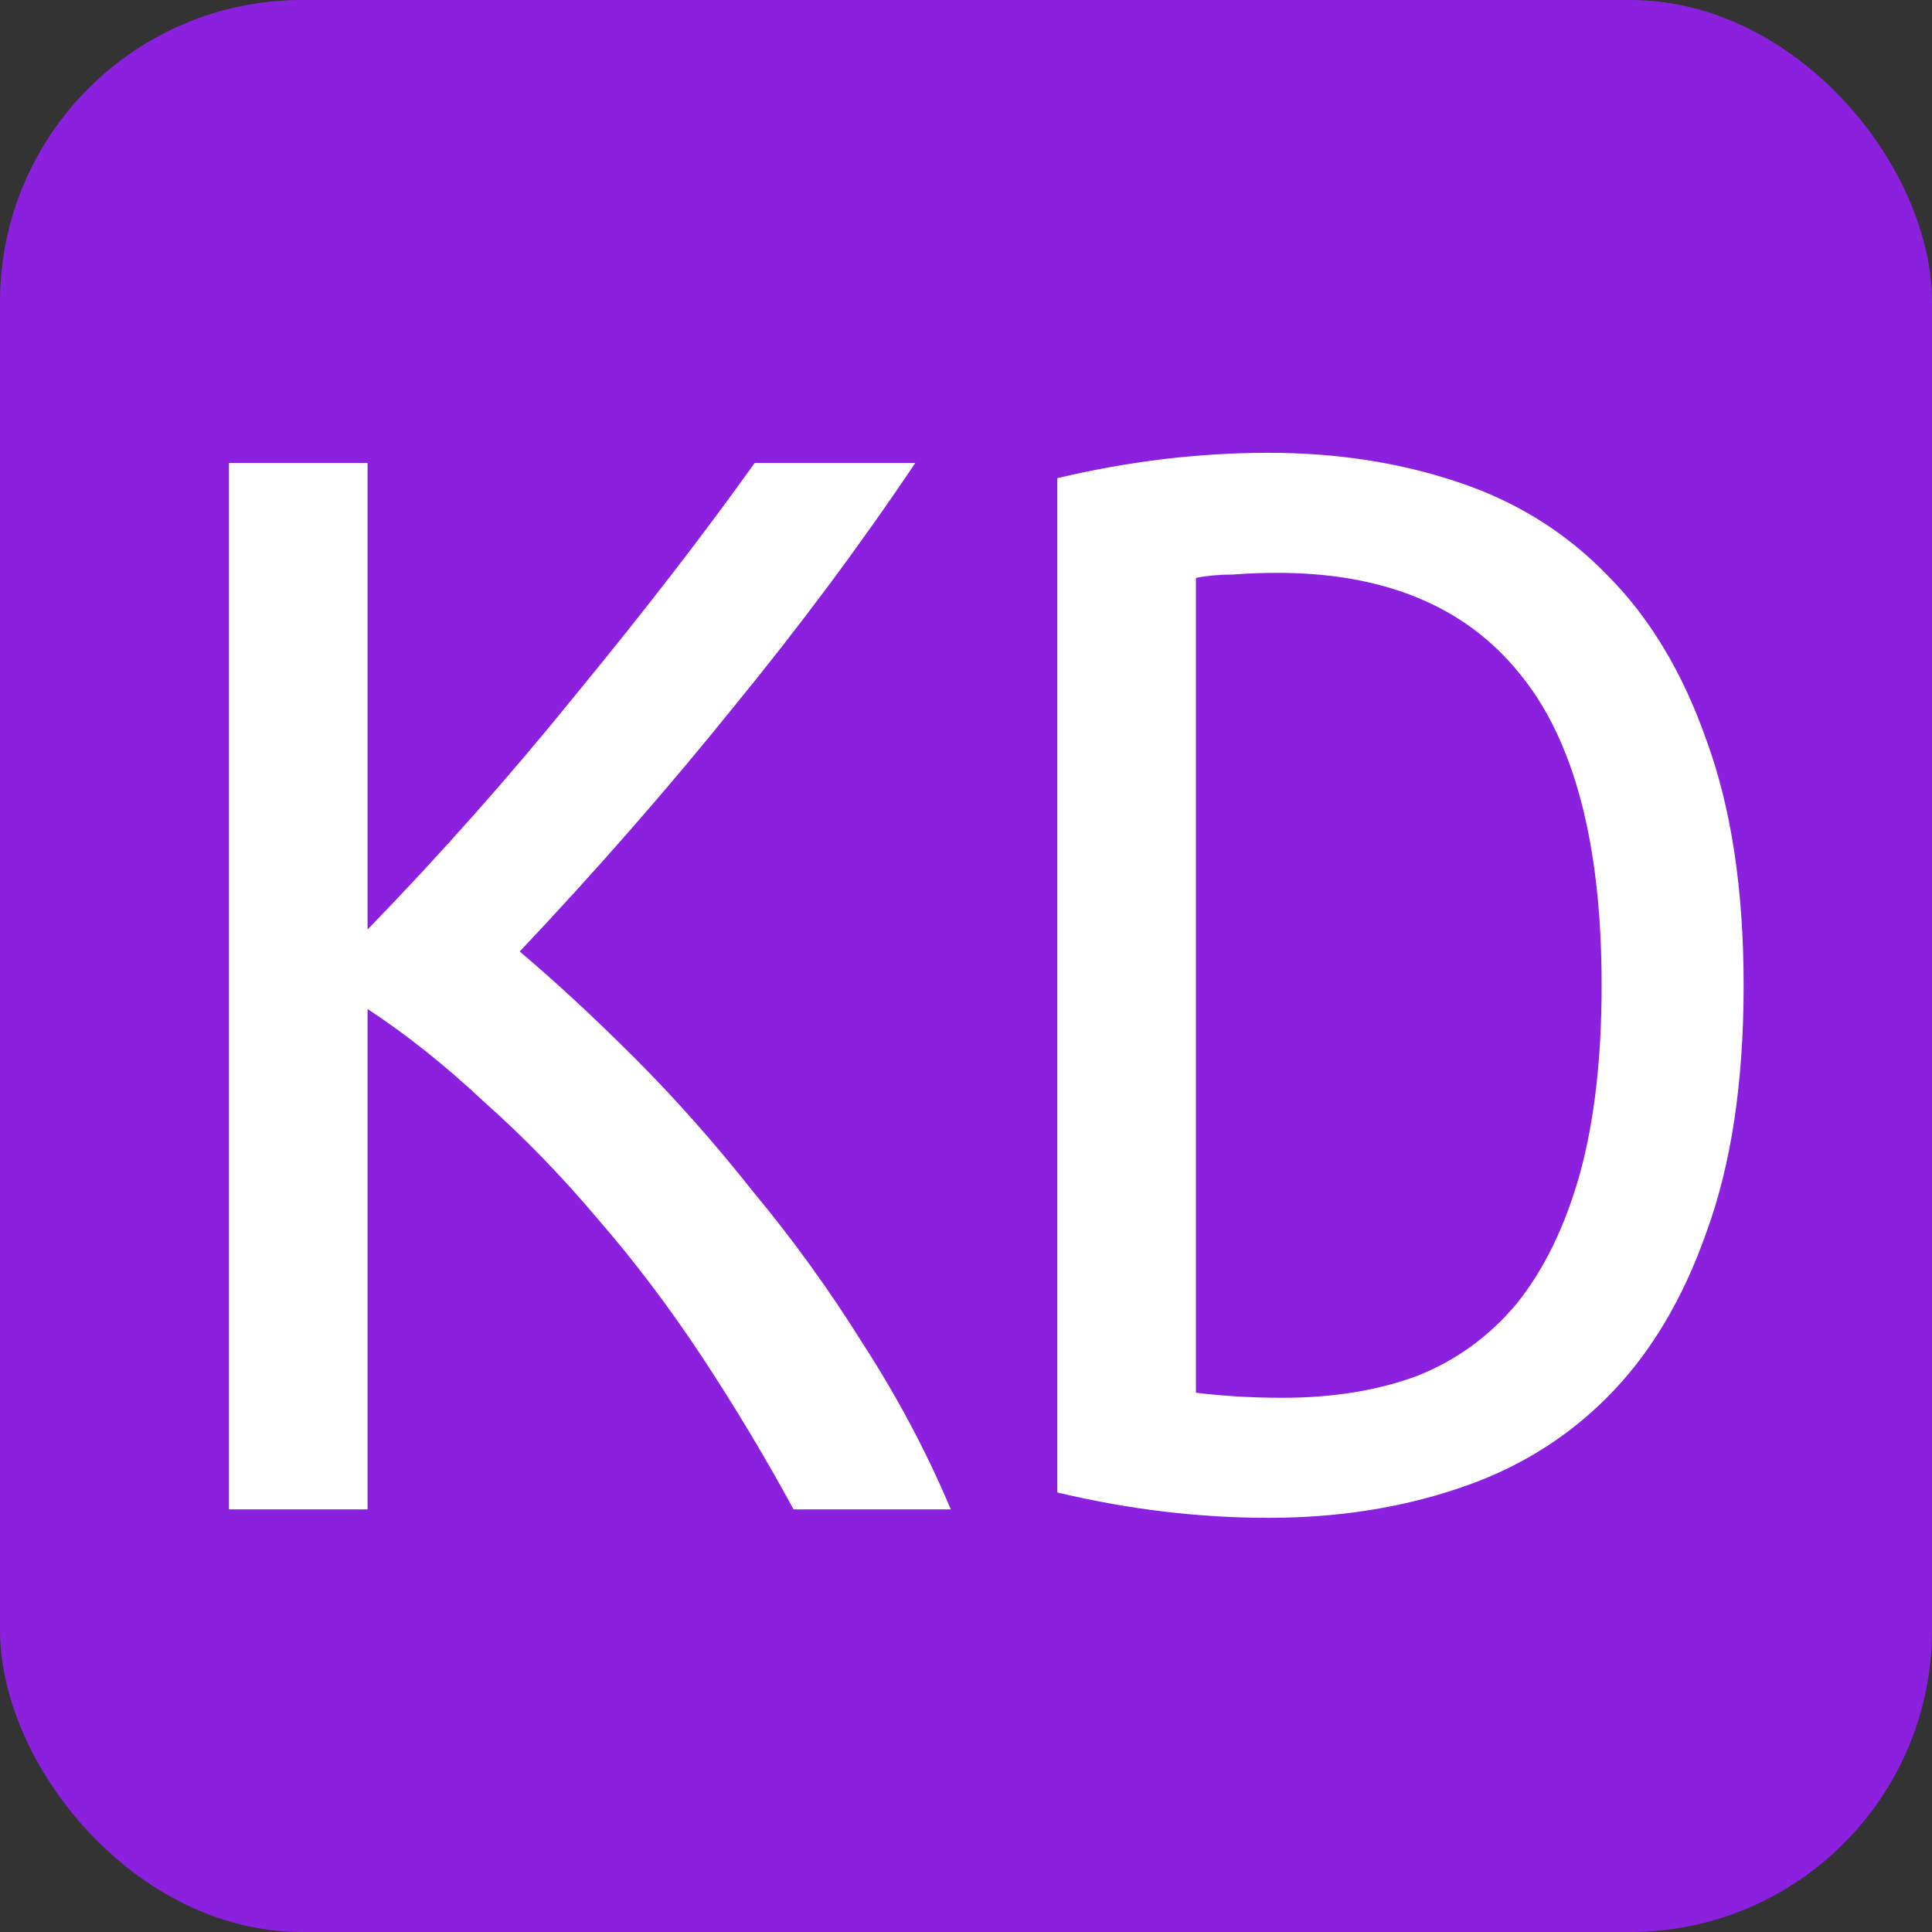 <svg width="32" height="32" viewBox="0 0 32 32" fill="none" xmlns="http://www.w3.org/2000/svg">
<rect x="0" y="0" width="32" height="32" fill="#333333" stroke="none"/>
<rect width="32" height="32" rx="5" fill="#8B21DF"/>
<path d="M15.16 7.668C14.245 9.031 13.237 10.384 12.136 11.728C11.053 13.072 9.877 14.416 8.608 15.76C9.205 16.264 9.84 16.852 10.512 17.524C11.184 18.196 11.837 18.933 12.472 19.736C13.125 20.52 13.732 21.36 14.292 22.256C14.871 23.152 15.356 24.067 15.748 25H13.144C12.677 24.141 12.173 23.301 11.632 22.48C11.091 21.659 10.512 20.893 9.896 20.184C9.299 19.475 8.673 18.831 8.02 18.252C7.385 17.655 6.741 17.141 6.088 16.712V25H3.792V7.668H6.088V15.396C7.301 14.145 8.459 12.839 9.56 11.476C10.68 10.113 11.66 8.844 12.5 7.668H15.16Z" fill="white"/>
<path d="M28.88 16.32C28.88 17.925 28.675 19.288 28.264 20.408C27.872 21.528 27.321 22.443 26.612 23.152C25.921 23.843 25.091 24.347 24.12 24.664C23.168 24.981 22.132 25.14 21.012 25.14C19.855 25.14 18.688 25 17.512 24.72V7.92C18.688 7.64 19.855 7.5 21.012 7.5C22.132 7.5 23.168 7.659 24.12 7.976C25.091 8.293 25.921 8.807 26.612 9.516C27.321 10.225 27.872 11.14 28.264 12.26C28.675 13.38 28.88 14.733 28.88 16.32ZM19.808 23.068C20.275 23.124 20.751 23.152 21.236 23.152C22.076 23.152 22.823 23.031 23.476 22.788C24.129 22.527 24.68 22.125 25.128 21.584C25.576 21.024 25.921 20.315 26.164 19.456C26.407 18.579 26.528 17.533 26.528 16.32C26.528 13.968 26.071 12.241 25.156 11.14C24.26 10.039 22.925 9.488 21.152 9.488C20.909 9.488 20.667 9.497 20.424 9.516C20.2 9.516 19.995 9.535 19.808 9.572V23.068Z" fill="white"/>
</svg>

